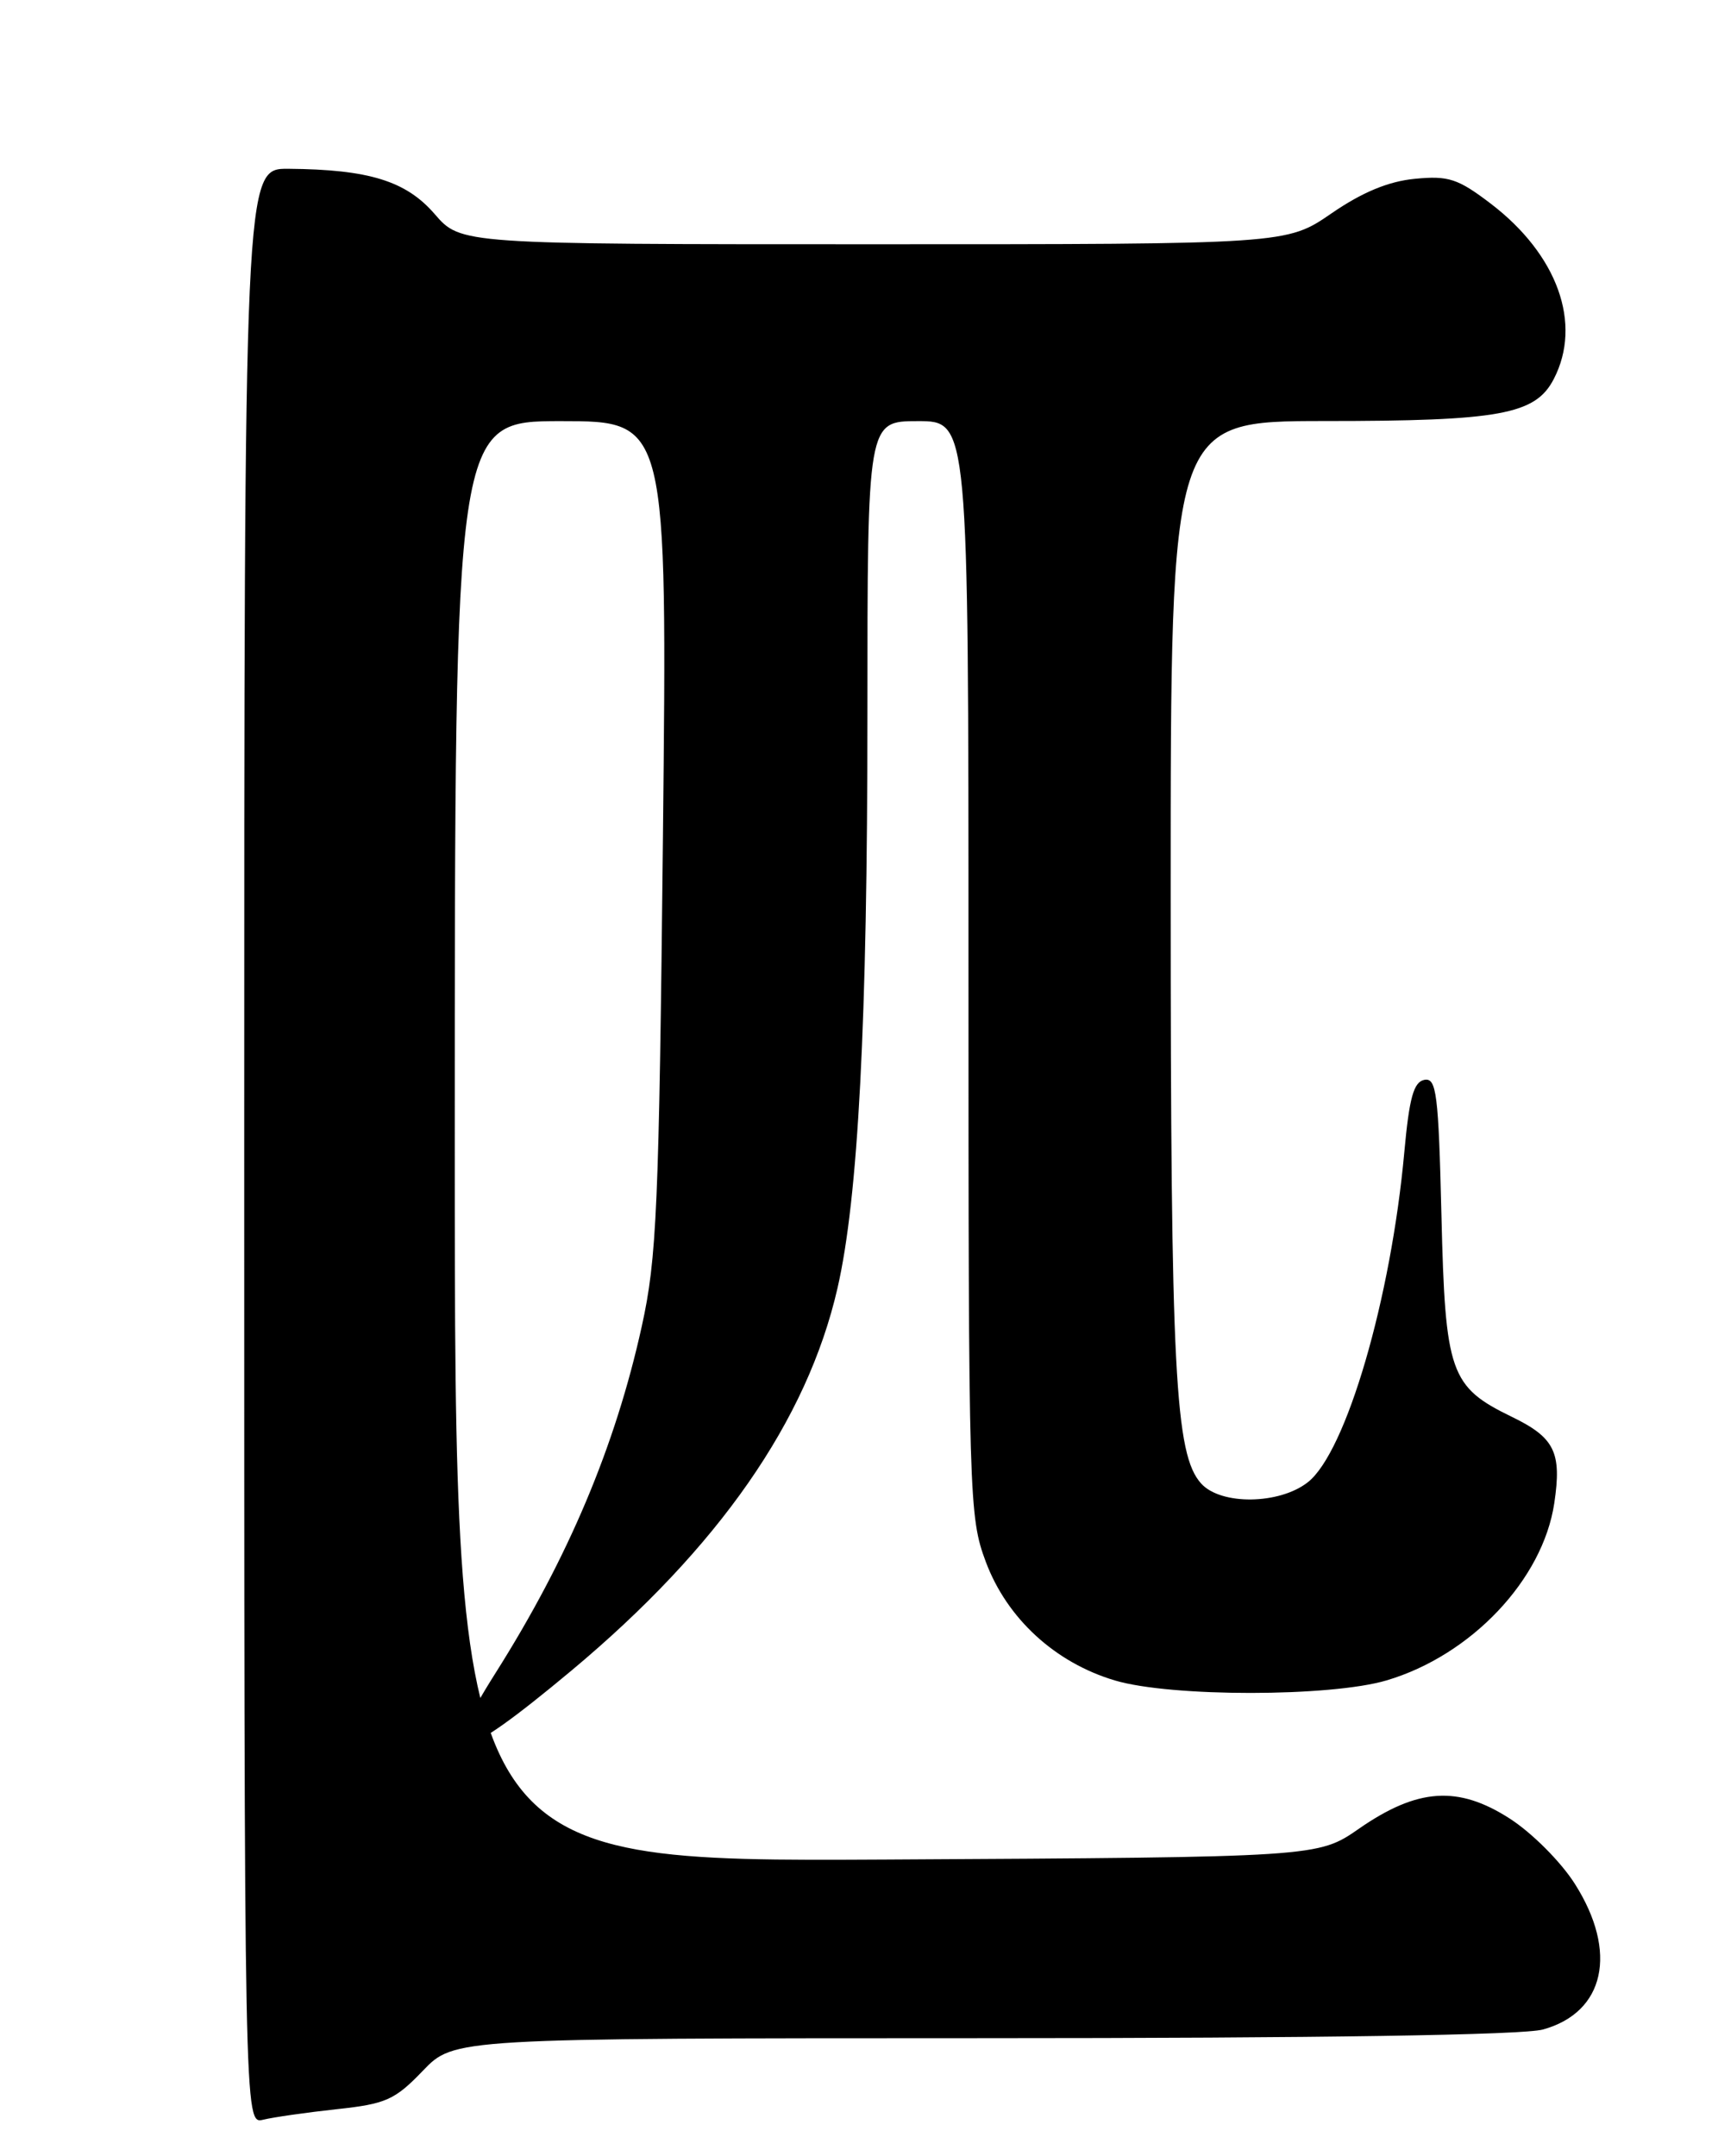 <?xml version="1.0" encoding="UTF-8" standalone="no"?>
<!DOCTYPE svg PUBLIC "-//W3C//DTD SVG 1.1//EN" "http://www.w3.org/Graphics/SVG/1.1/DTD/svg11.dtd" >
<svg xmlns="http://www.w3.org/2000/svg" xmlns:xlink="http://www.w3.org/1999/xlink" version="1.1" viewBox="0 0 204 256">
 <g >
 <path fill="currentColor"
d=" M 40.00 250.42 C 45.82 249.80 46.89 249.32 50.21 245.86 C 53.92 242.00 53.92 242.00 116.71 241.99 C 156.83 241.99 180.84 241.62 183.22 240.96 C 190.57 238.92 192.14 231.76 187.01 223.68 C 185.36 221.07 181.91 217.61 179.26 215.91 C 173.13 211.97 168.32 212.30 161.38 217.11 C 156.50 220.50 156.50 220.50 105.25 220.78 C 54.00 221.05 54.00 221.05 54.00 135.53 C 54.00 50.00 54.00 50.00 66.62 50.00 C 79.24 50.00 79.24 50.00 78.72 99.25 C 78.25 143.50 77.99 149.41 76.20 157.50 C 73.06 171.72 67.48 184.96 58.87 198.59 C 51.72 209.90 54.09 209.84 67.85 198.35 C 85.32 183.76 95.83 168.67 99.44 152.97 C 101.91 142.22 103.00 121.47 103.00 84.75 C 103.00 50.00 103.00 50.00 109.00 50.00 C 115.00 50.00 115.00 50.00 115.00 114.96 C 115.00 178.14 115.06 180.08 117.06 185.44 C 119.58 192.17 125.29 197.41 132.39 199.52 C 139.04 201.50 157.98 201.49 164.65 199.51 C 174.70 196.53 183.20 187.55 184.56 178.47 C 185.46 172.44 184.61 170.69 179.54 168.23 C 172.17 164.65 171.61 163.05 171.16 144.28 C 170.81 129.80 170.57 127.94 169.13 128.21 C 167.86 128.46 167.34 130.33 166.75 136.81 C 165.17 154.19 159.85 172.40 155.30 175.98 C 151.92 178.64 144.97 178.73 142.63 176.14 C 139.52 172.70 139.01 162.96 139.01 106.25 C 139.00 50.00 139.00 50.00 157.25 49.99 C 178.11 49.99 182.32 49.22 184.50 45.00 C 187.90 38.43 184.95 30.24 177.03 24.19 C 173.12 21.21 172.00 20.84 168.00 21.23 C 164.88 21.53 161.76 22.82 158.11 25.33 C 152.78 29.00 152.78 29.00 103.74 29.00 C 54.71 29.00 54.71 29.00 51.61 25.41 C 48.21 21.48 43.80 20.12 34.25 20.04 C 29.00 20.00 29.00 20.00 29.00 136.11 C 29.00 252.22 29.00 252.22 31.25 251.67 C 32.49 251.37 36.42 250.81 40.00 250.42 Z "/>
</g>
</svg>